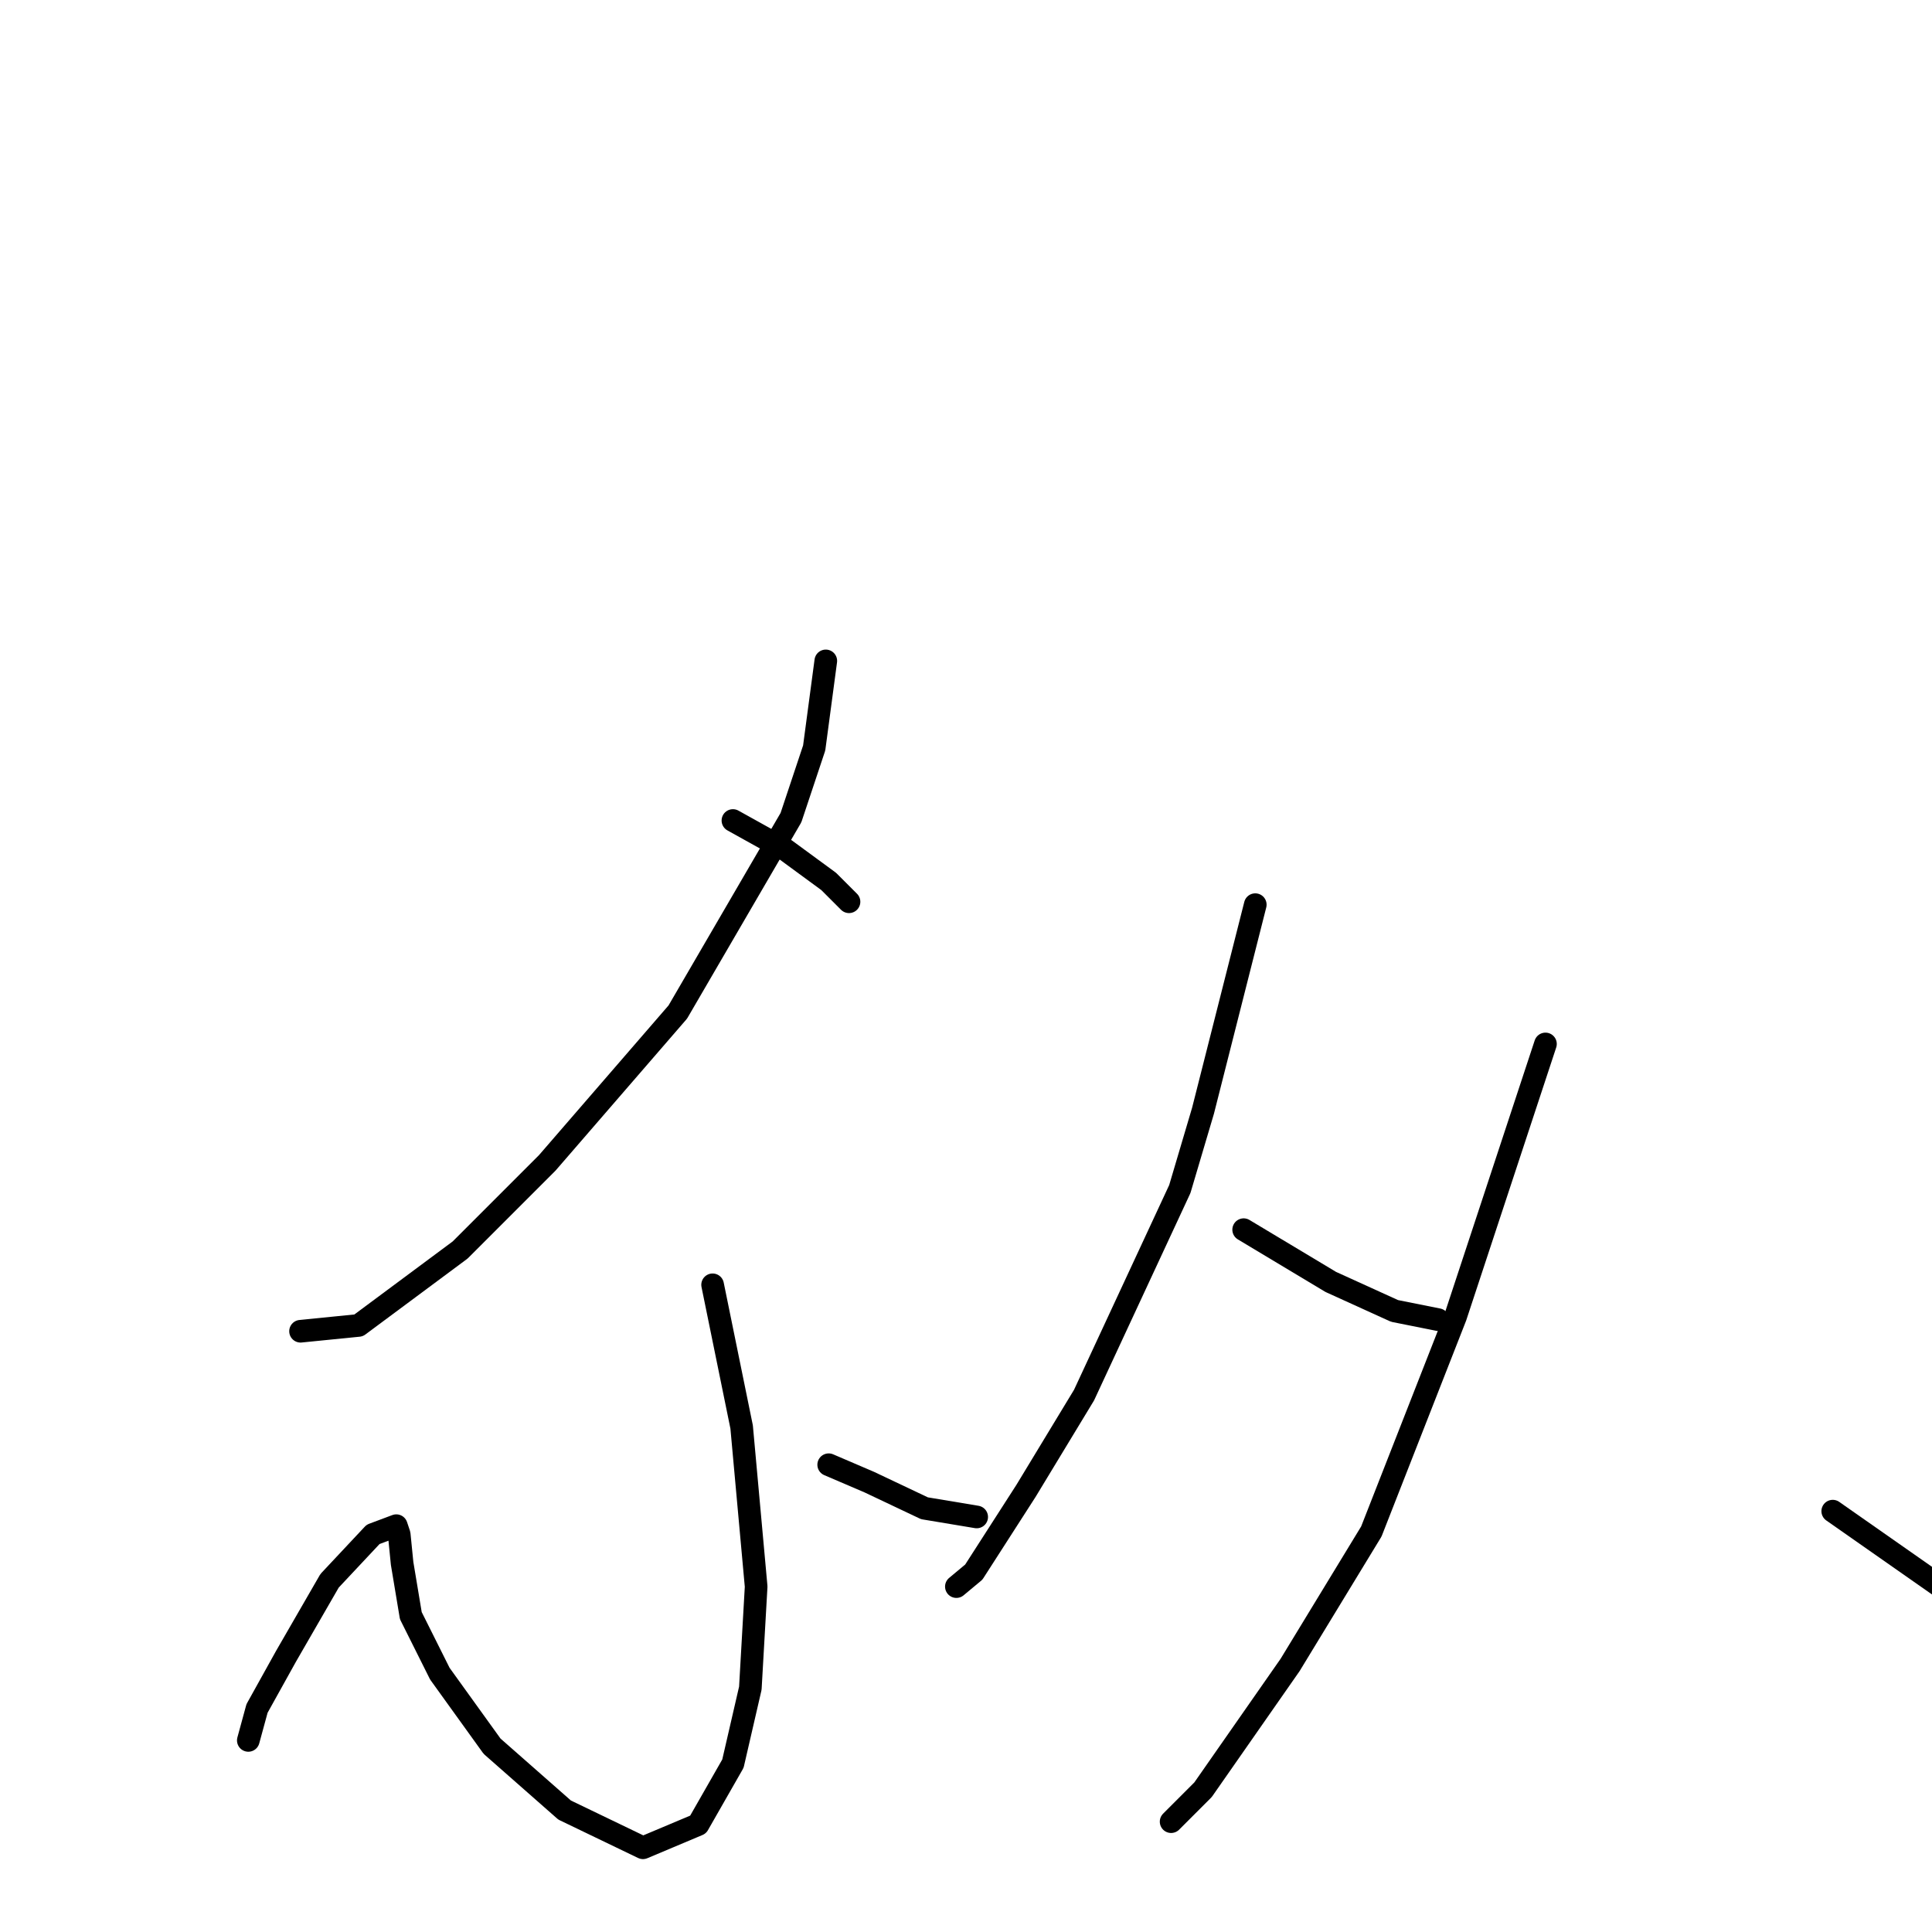 <?xml version="1.0" standalone="no"?>
    <svg width="256" height="256" xmlns="http://www.w3.org/2000/svg" version="1.1">
    <polyline stroke="black" stroke-width="3" stroke-linecap="round" fill="transparent" stroke-linejoin="round" points="109.422 87.573 107.883 99.109 104.807 108.337 89.811 134.1 72.508 154.094 60.973 165.63 47.515 175.627 39.824 176.396 39.824 176.396 " />
        <polyline stroke="black" stroke-width="3" stroke-linecap="round" fill="transparent" stroke-linejoin="round" points="97.117 108.722 104.038 112.567 109.806 116.797 112.498 119.488 112.498 119.488 " />
        <polyline stroke="black" stroke-width="3" stroke-linecap="round" fill="transparent" stroke-linejoin="round" points="94.425 170.244 98.271 189.085 100.193 210.233 99.424 223.691 97.117 233.689 92.503 241.764 85.197 244.84 74.815 239.841 65.202 231.382 58.281 221.769 54.436 214.079 53.282 207.157 52.898 203.312 52.513 202.159 49.437 203.312 43.67 209.464 37.902 219.462 34.057 226.383 32.903 230.613 32.903 230.613 " />
        <polyline stroke="black" stroke-width="3" stroke-linecap="round" fill="transparent" stroke-linejoin="round" points="109.806 194.084 115.189 196.391 122.495 199.852 129.416 201.005 129.416 201.005 " />
        <polyline stroke="black" stroke-width="3" stroke-linecap="round" fill="transparent" stroke-linejoin="round" points="166.33 119.873 159.408 147.173 156.332 157.555 143.643 184.856 135.953 197.544 129.032 208.311 126.725 210.233 126.725 210.233 " />
        <polyline stroke="black" stroke-width="3" stroke-linecap="round" fill="transparent" stroke-linejoin="round" points="164.792 162.938 176.327 169.859 184.786 173.705 190.554 174.858 190.554 174.858 " />
        <polyline stroke="black" stroke-width="3" stroke-linecap="round" fill="transparent" stroke-linejoin="round" points="204.781 138.329 192.861 174.474 181.71 202.928 170.944 220.615 159.408 237.149 155.179 241.379 155.179 241.379 " />
        <polyline stroke="black" stroke-width="3" stroke-linecap="round" fill="transparent" stroke-linejoin="round" points="242.848 200.236 262.074 213.694 278.223 222.922 282.453 225.614 282.453 225.614 " />
        </svg>